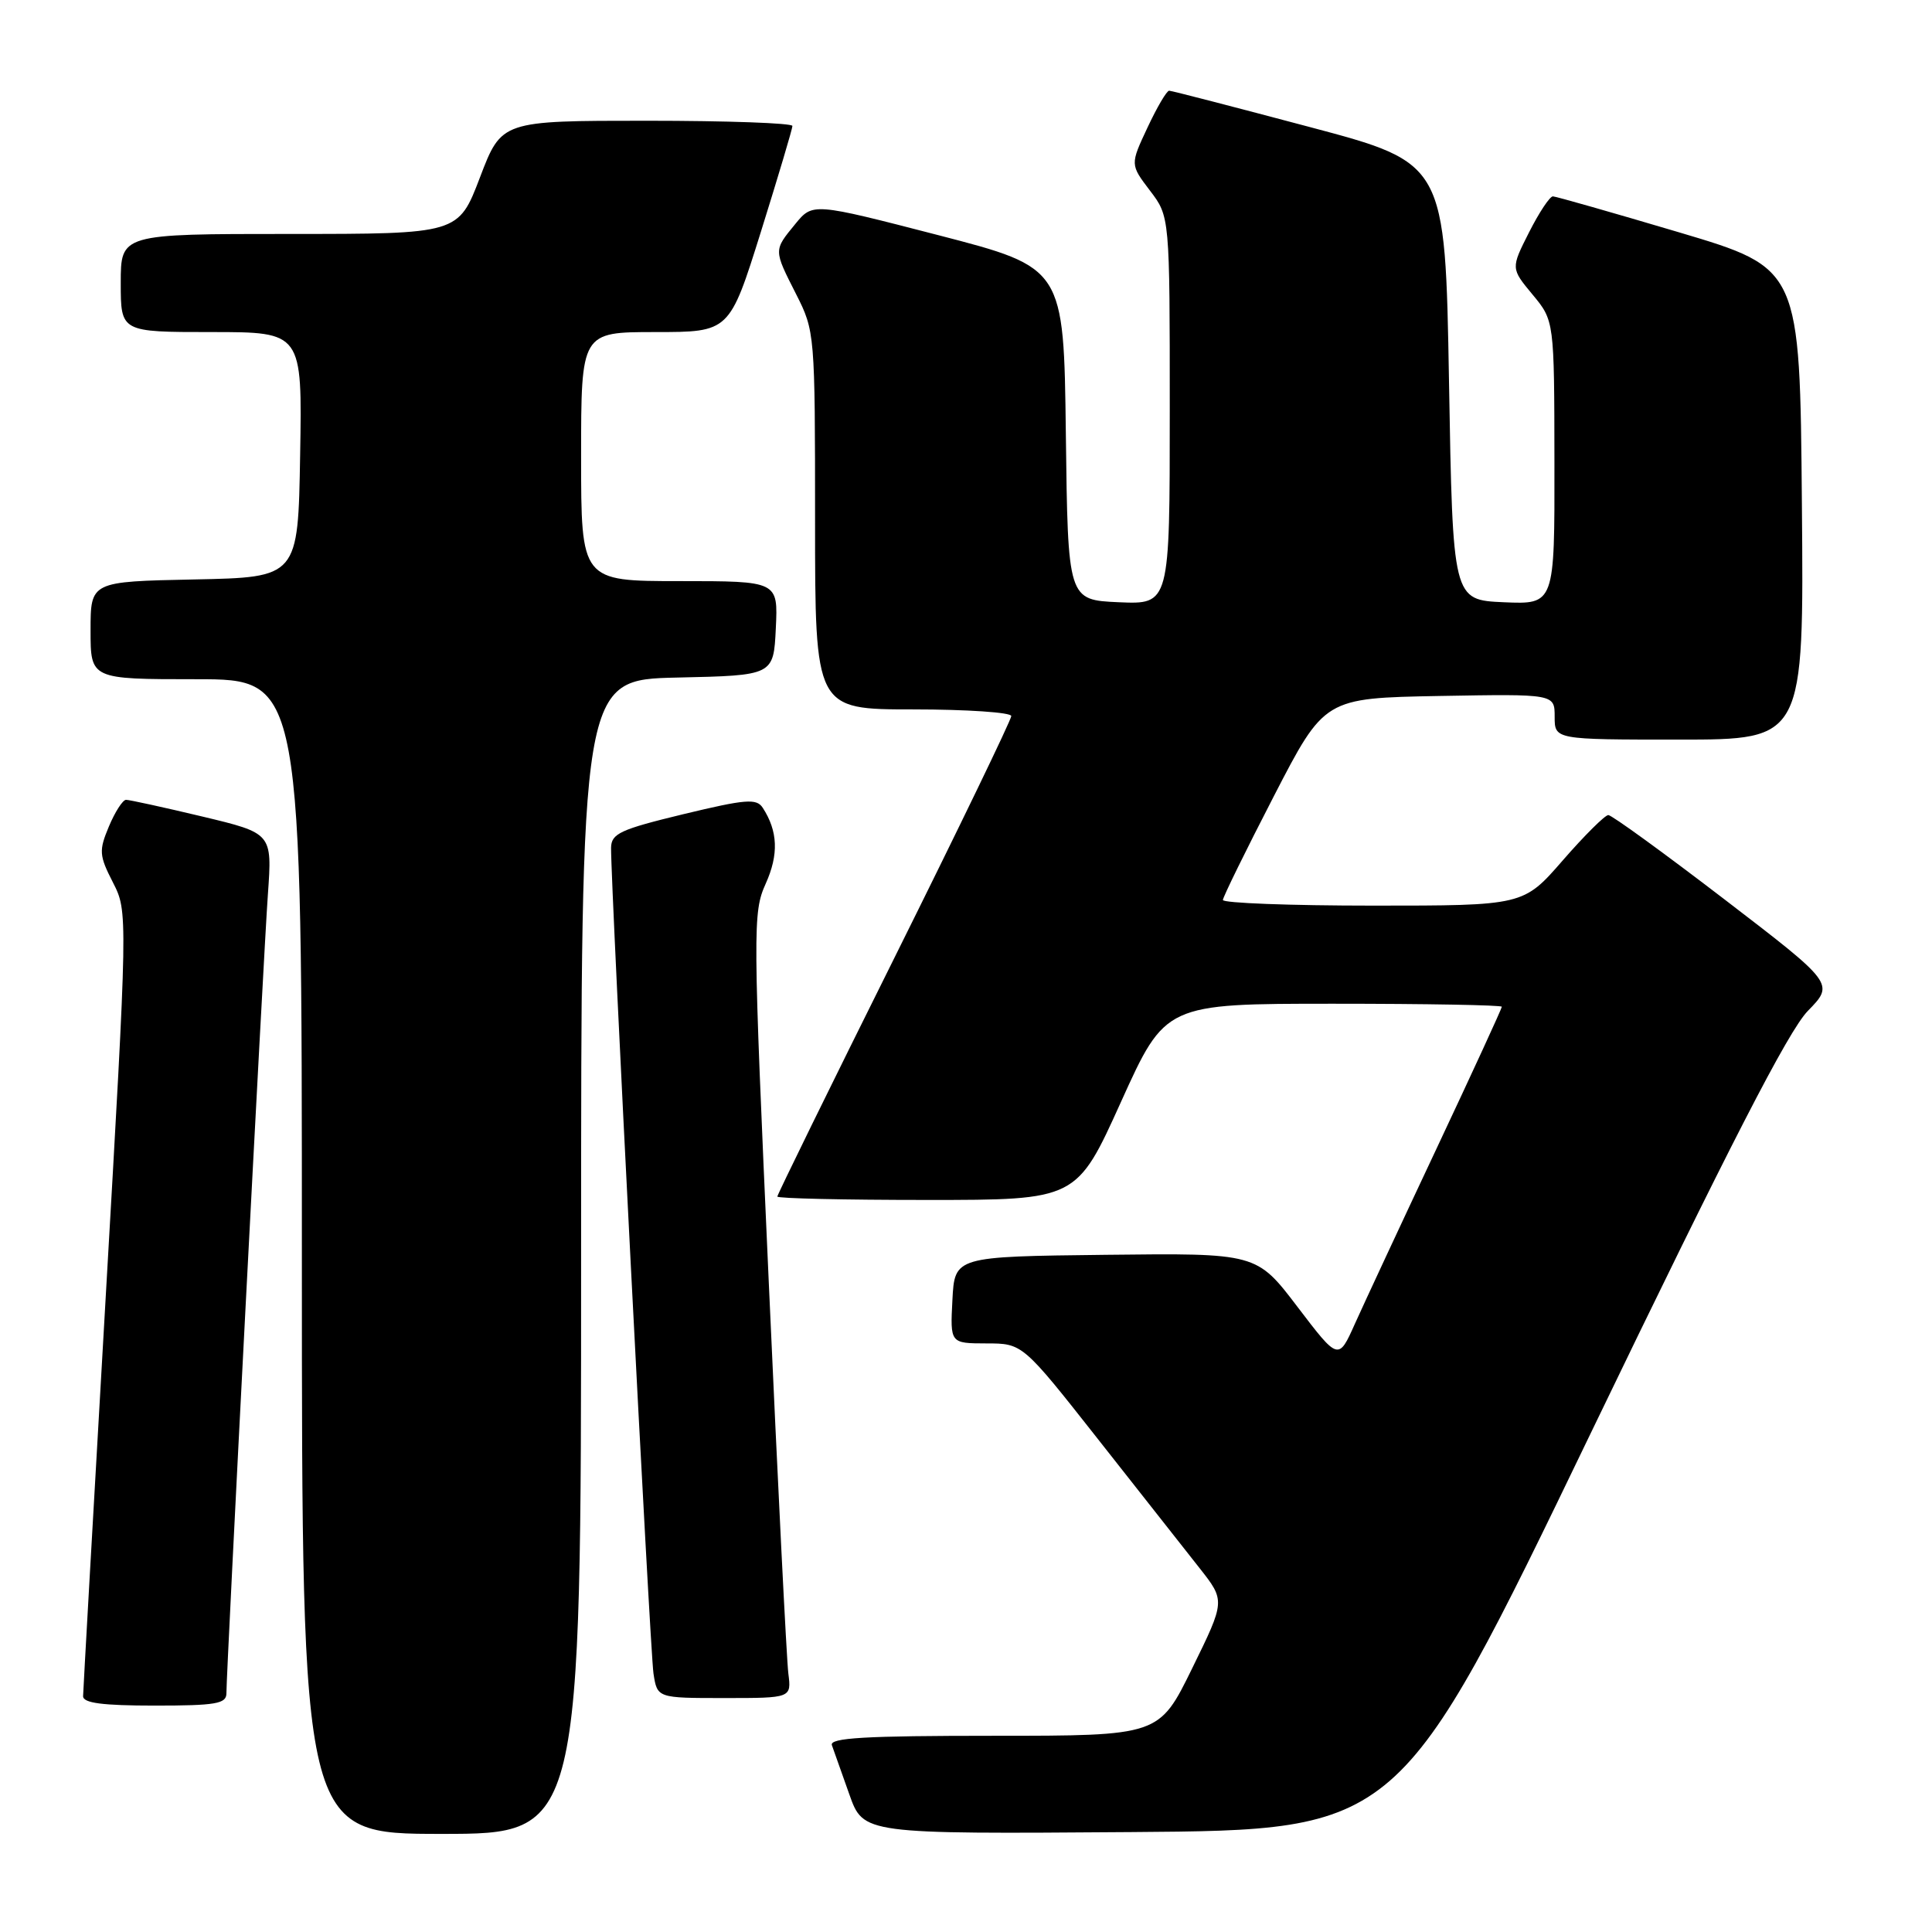 <?xml version="1.0" encoding="UTF-8" standalone="no"?>
<!DOCTYPE svg PUBLIC "-//W3C//DTD SVG 1.1//EN" "http://www.w3.org/Graphics/SVG/1.1/DTD/svg11.dtd" >
<svg xmlns="http://www.w3.org/2000/svg" xmlns:xlink="http://www.w3.org/1999/xlink" version="1.1" viewBox="0 0 256 256">
 <g >
 <path fill="currentColor"
d=" M 77.00 166.53 C 77.00 90.06 77.00 90.06 89.75 89.78 C 102.50 89.50 102.50 89.50 102.80 83.25 C 103.10 77.00 103.10 77.00 90.05 77.00 C 77.00 77.00 77.00 77.00 77.00 60.50 C 77.00 44.00 77.00 44.00 86.83 44.00 C 96.66 44.00 96.66 44.00 100.83 30.69 C 103.12 23.36 105.00 17.06 105.00 16.69 C 105.00 16.31 96.33 16.00 85.73 16.00 C 66.46 16.00 66.46 16.00 63.60 23.50 C 60.74 31.00 60.74 31.00 38.37 31.00 C 16.00 31.00 16.00 31.00 16.00 37.50 C 16.00 44.00 16.00 44.00 28.02 44.00 C 40.05 44.00 40.05 44.00 39.77 60.25 C 39.50 76.50 39.50 76.50 25.75 76.78 C 12.00 77.06 12.00 77.06 12.00 83.53 C 12.00 90.00 12.00 90.00 26.00 90.00 C 40.00 90.00 40.00 90.00 40.00 166.50 C 40.00 243.00 40.00 243.00 58.50 243.00 C 77.00 243.00 77.00 243.00 77.00 166.53 Z  M 210.72 190.03 C 229.17 151.78 236.98 136.58 239.55 133.95 C 243.07 130.34 243.07 130.34 228.50 119.17 C 220.49 113.03 213.56 108.00 213.11 108.00 C 212.67 108.00 209.95 110.70 207.08 114.00 C 201.86 120.00 201.86 120.00 181.93 120.00 C 170.97 120.00 162.02 119.66 162.04 119.25 C 162.06 118.84 165.10 112.65 168.79 105.50 C 175.50 92.50 175.50 92.50 190.75 92.22 C 206.00 91.95 206.00 91.95 206.00 94.97 C 206.00 98.00 206.00 98.00 222.51 98.00 C 239.03 98.00 239.03 98.00 238.76 66.78 C 238.50 35.55 238.50 35.55 222.50 30.79 C 213.70 28.18 206.17 26.03 205.77 26.02 C 205.36 26.01 203.94 28.15 202.61 30.78 C 200.19 35.56 200.19 35.56 203.07 39.03 C 205.95 42.50 205.95 42.50 205.97 61.30 C 206.00 80.09 206.00 80.09 199.25 79.80 C 192.50 79.50 192.50 79.50 192.00 50.55 C 191.50 21.60 191.50 21.60 173.50 16.82 C 163.60 14.19 155.24 12.02 154.92 12.02 C 154.60 12.01 153.31 14.21 152.05 16.90 C 149.75 21.80 149.75 21.80 152.37 25.25 C 155.00 28.69 155.00 28.69 155.00 54.39 C 155.00 80.09 155.00 80.09 148.25 79.80 C 141.50 79.50 141.50 79.50 141.23 57.49 C 140.96 35.47 140.96 35.47 124.33 31.16 C 107.69 26.86 107.69 26.86 105.38 29.68 C 102.49 33.21 102.49 33.06 105.50 39.00 C 107.97 43.87 108.00 44.25 108.00 68.97 C 108.00 94.00 108.00 94.00 121.00 94.00 C 128.15 94.00 134.00 94.40 134.00 94.88 C 134.00 95.37 127.03 109.79 118.50 126.94 C 109.97 144.08 103.00 158.30 103.00 158.55 C 103.00 158.80 111.92 159.00 122.83 159.00 C 142.66 159.00 142.66 159.00 148.54 146.00 C 154.42 133.00 154.42 133.00 176.71 133.00 C 188.97 133.00 199.00 133.18 199.00 133.40 C 199.00 133.62 195.12 142.06 190.37 152.15 C 185.62 162.24 180.75 172.70 179.54 175.39 C 177.35 180.29 177.35 180.29 171.92 173.16 C 166.50 166.04 166.50 166.04 146.50 166.27 C 126.50 166.50 126.50 166.50 126.20 172.25 C 125.90 178.00 125.90 178.00 130.70 178.01 C 135.50 178.01 135.50 178.01 145.50 190.71 C 151.00 197.70 157.04 205.37 158.93 207.76 C 162.36 212.11 162.36 212.11 157.97 221.06 C 153.59 230.00 153.59 230.00 131.69 230.00 C 114.59 230.00 109.88 230.27 110.23 231.25 C 110.48 231.94 111.52 234.87 112.54 237.76 C 114.40 243.02 114.40 243.02 149.91 242.76 C 185.42 242.50 185.42 242.50 210.72 190.03 Z  M 30.00 224.38 C 30.00 221.35 34.92 126.54 35.50 118.46 C 36.07 110.41 36.07 110.41 26.79 108.19 C 21.68 106.97 17.14 105.98 16.70 105.98 C 16.26 105.99 15.24 107.58 14.43 109.51 C 13.09 112.72 13.13 113.34 14.96 116.92 C 16.95 120.82 16.95 120.82 13.99 172.16 C 12.36 200.40 11.02 224.06 11.01 224.75 C 11.00 225.66 13.56 226.00 20.50 226.00 C 28.59 226.00 30.00 225.76 30.00 224.38 Z  M 104.46 221.75 C 104.23 219.96 103.06 196.57 101.86 169.77 C 99.75 122.82 99.74 120.91 101.46 117.09 C 103.20 113.22 103.08 110.14 101.07 107.04 C 100.25 105.77 98.83 105.89 90.56 107.88 C 82.17 109.91 81.00 110.45 80.97 112.34 C 80.92 117.18 86.13 218.74 86.59 221.75 C 87.09 225.00 87.09 225.00 95.98 225.00 C 104.87 225.00 104.87 225.00 104.46 221.75 Z "/>
</g>
</svg>